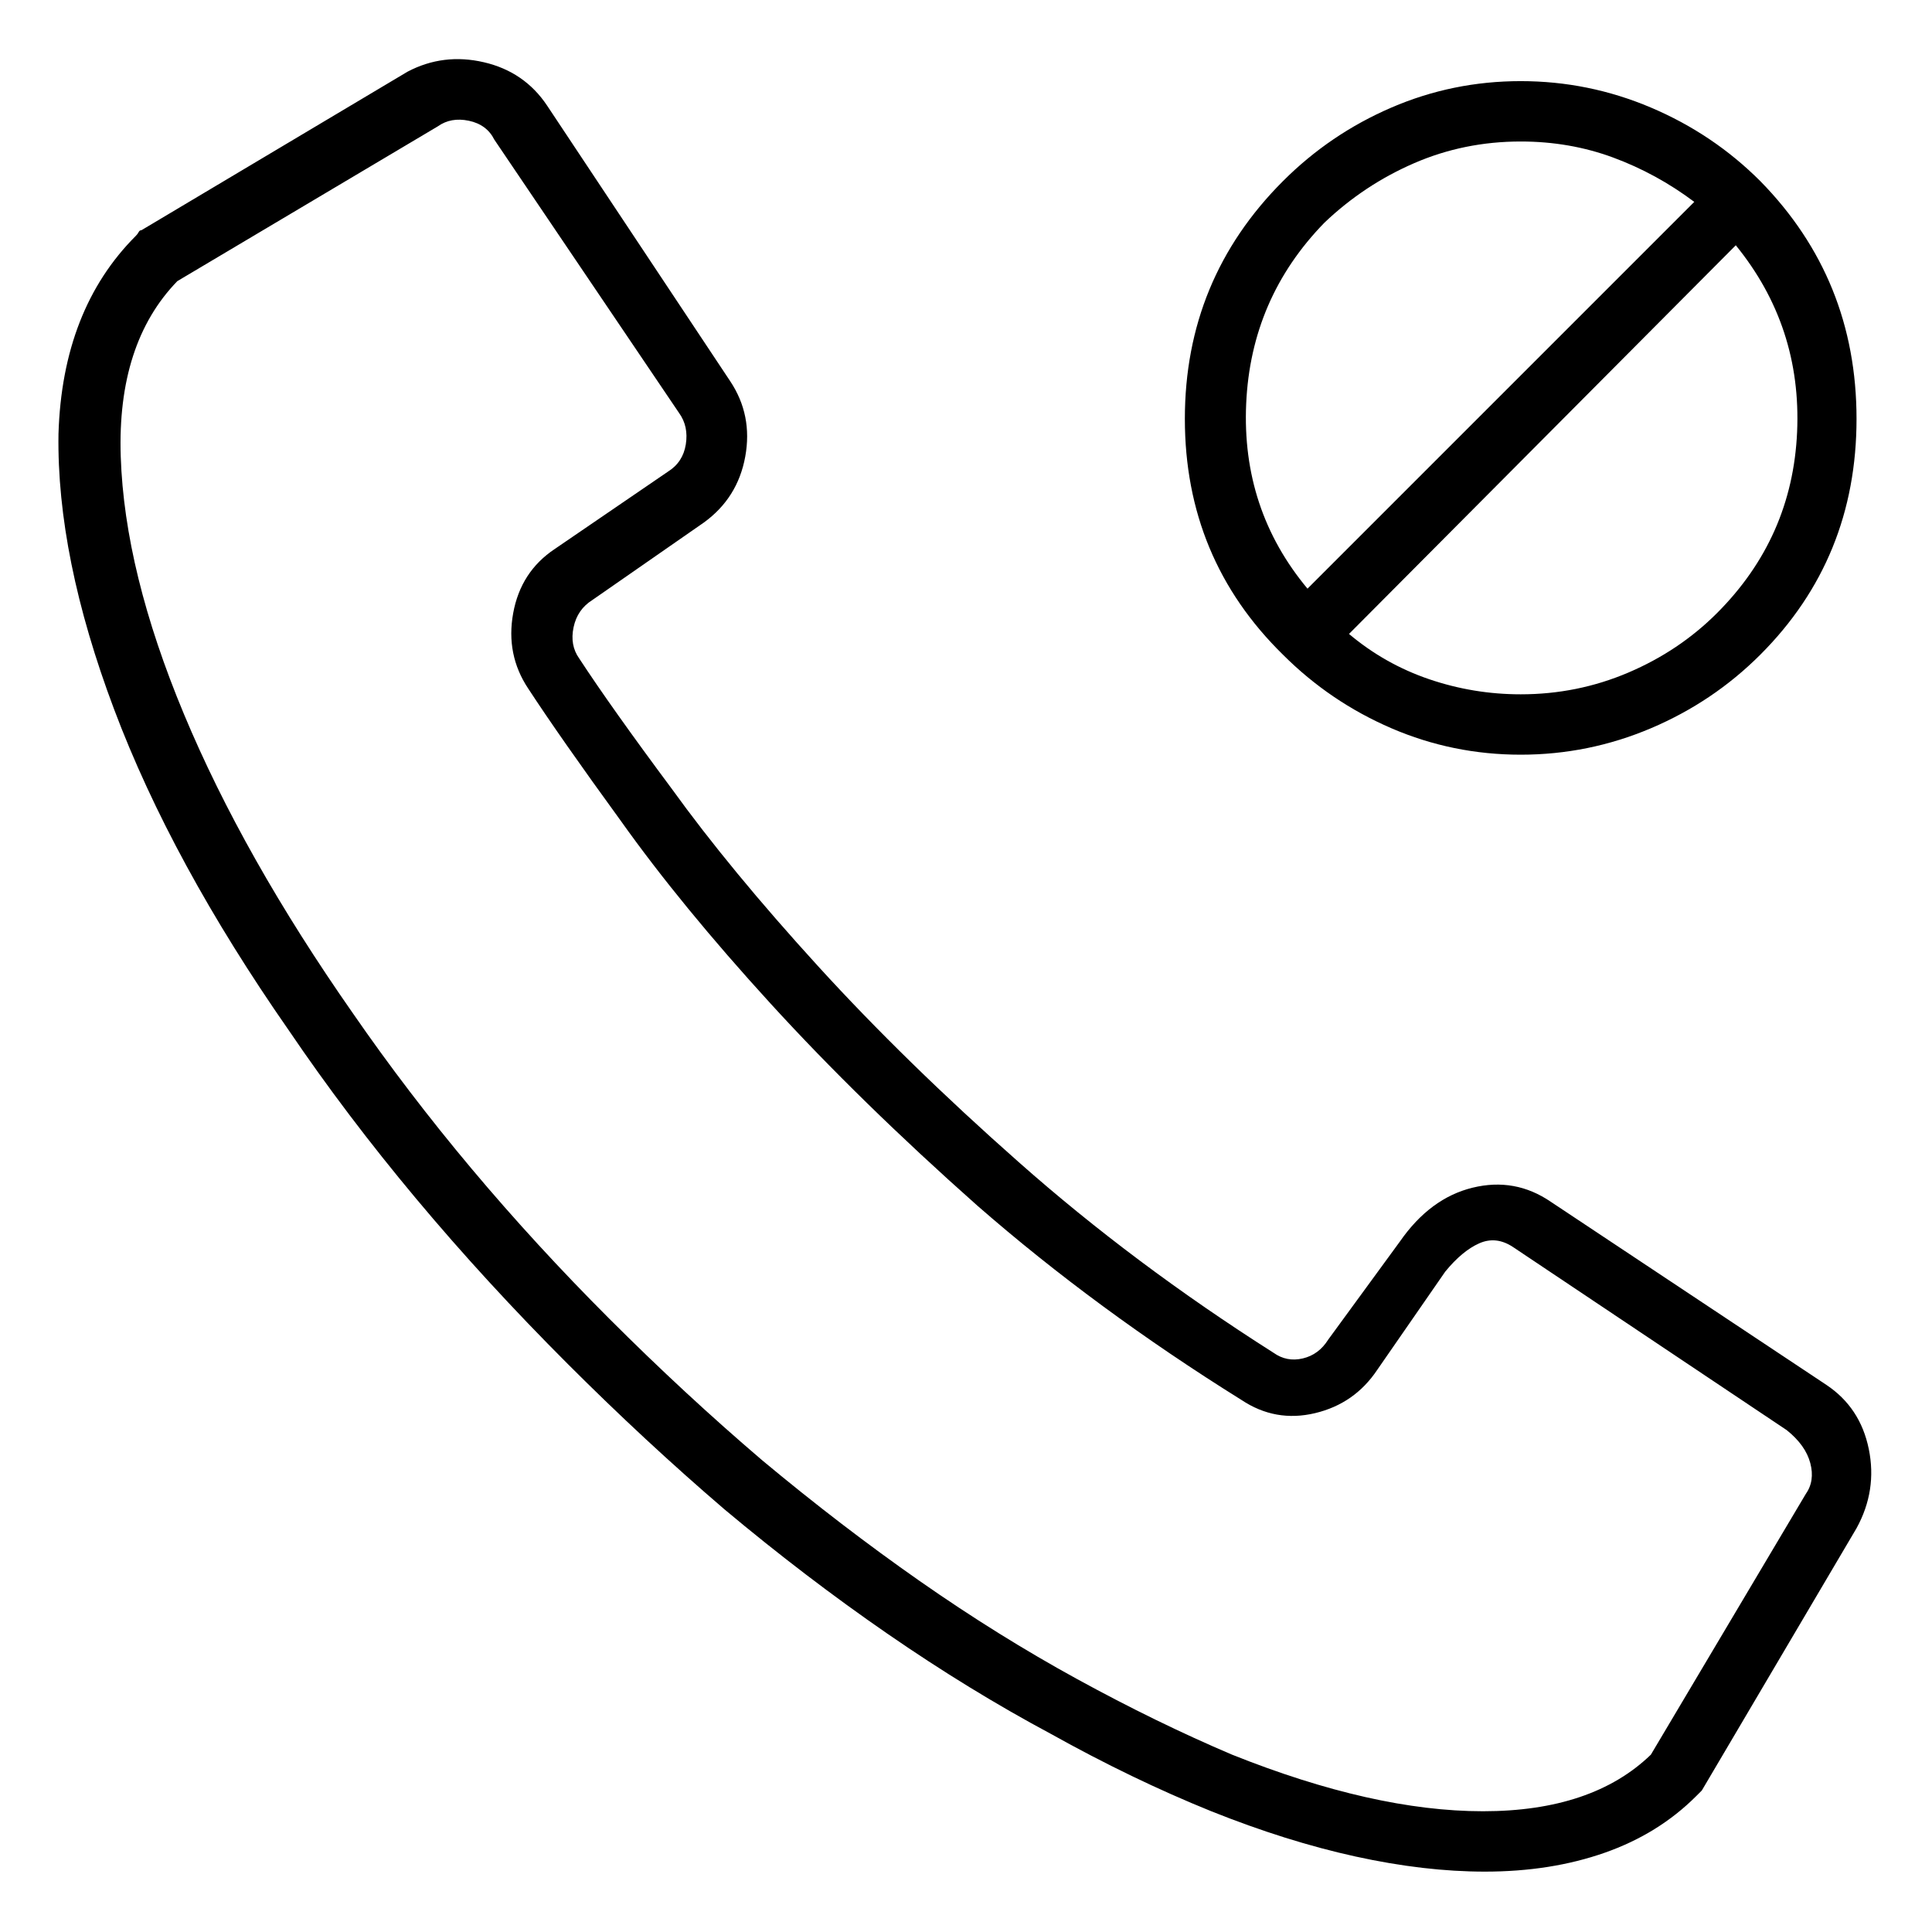 <svg viewBox="0 0 1024 1024" xmlns="http://www.w3.org/2000/svg">
  <path transform="scale(1, -1) translate(0, -960)" fill="currentColor" d="M806 560q36 0 69 14t58 39q51 51 51 125t-51 126q-25 25 -58 39t-69 14t-68.5 -14t-57.5 -39q-52 -52 -52 -126t52 -125q25 -25 57.5 -39t68.5 -14zM910 635q-20 -20 -47 -31.5t-57 -11.5q-25 0 -48.5 8t-42.5 24l205 206q35 -43 32.5 -99t-42.5 -96zM702 842 q21 20 47.5 31.5t56.5 11.5q26 0 49 -8.5t43 -23.5l-205 -205q-35 42 -32.5 98t41.5 96zM968 226l-146 97q-19 13 -41.5 7.5t-38.5 -28.5l-38 -52q-5 -8 -13.5 -10t-15.5 3q-74 47 -135 101q-60 53 -106.5 104t-77.5 94q-32 43 -49 69q-5 7 -3 16.5t10 14.5l59 41 q18 13 22 35t-8 40l-97 146q-12 18 -33.5 23t-40.5 -5l-141 -84q-1 0 -1.5 -1t-1.5 -2q-39 -39 -41 -105q-1 -65 29.5 -146t92.5 -170q61 -90 148 -177q41 -41 83 -77q43 -36 86.5 -66t86.5 -53q43 -24 85 -41q40 -16 76.5 -24t68.5 -8q35 0 63.5 10t48.5 30l1.5 1.5 l1.5 1.5l82 139q11 20 6.5 42t-22.5 34v0zM957 168l-82 -138q-31 -30 -89 -30t-133 30q-40 17 -82 40t-83.5 52t-83.5 64q-41 35 -81 75q-78 78 -136 162q-58 83 -89.5 158.5t-33.5 136.5q-2 60 30 93l138 82q7 5 16.5 3t13.5 -10l98 -145q5 -7 3.5 -16.5t-9.5 -14.5 l-60 -41q-18 -12 -22 -34t8 -40q17 -26 49 -70q32 -45 79.5 -97t109.5 -107q63 -55 140 -103q18 -12 39 -7t33 23l36 52q9 11 18 15t18 -2l145 -97q10 -8 12.5 -17.5t-2.5 -16.5v0z" />
</svg>